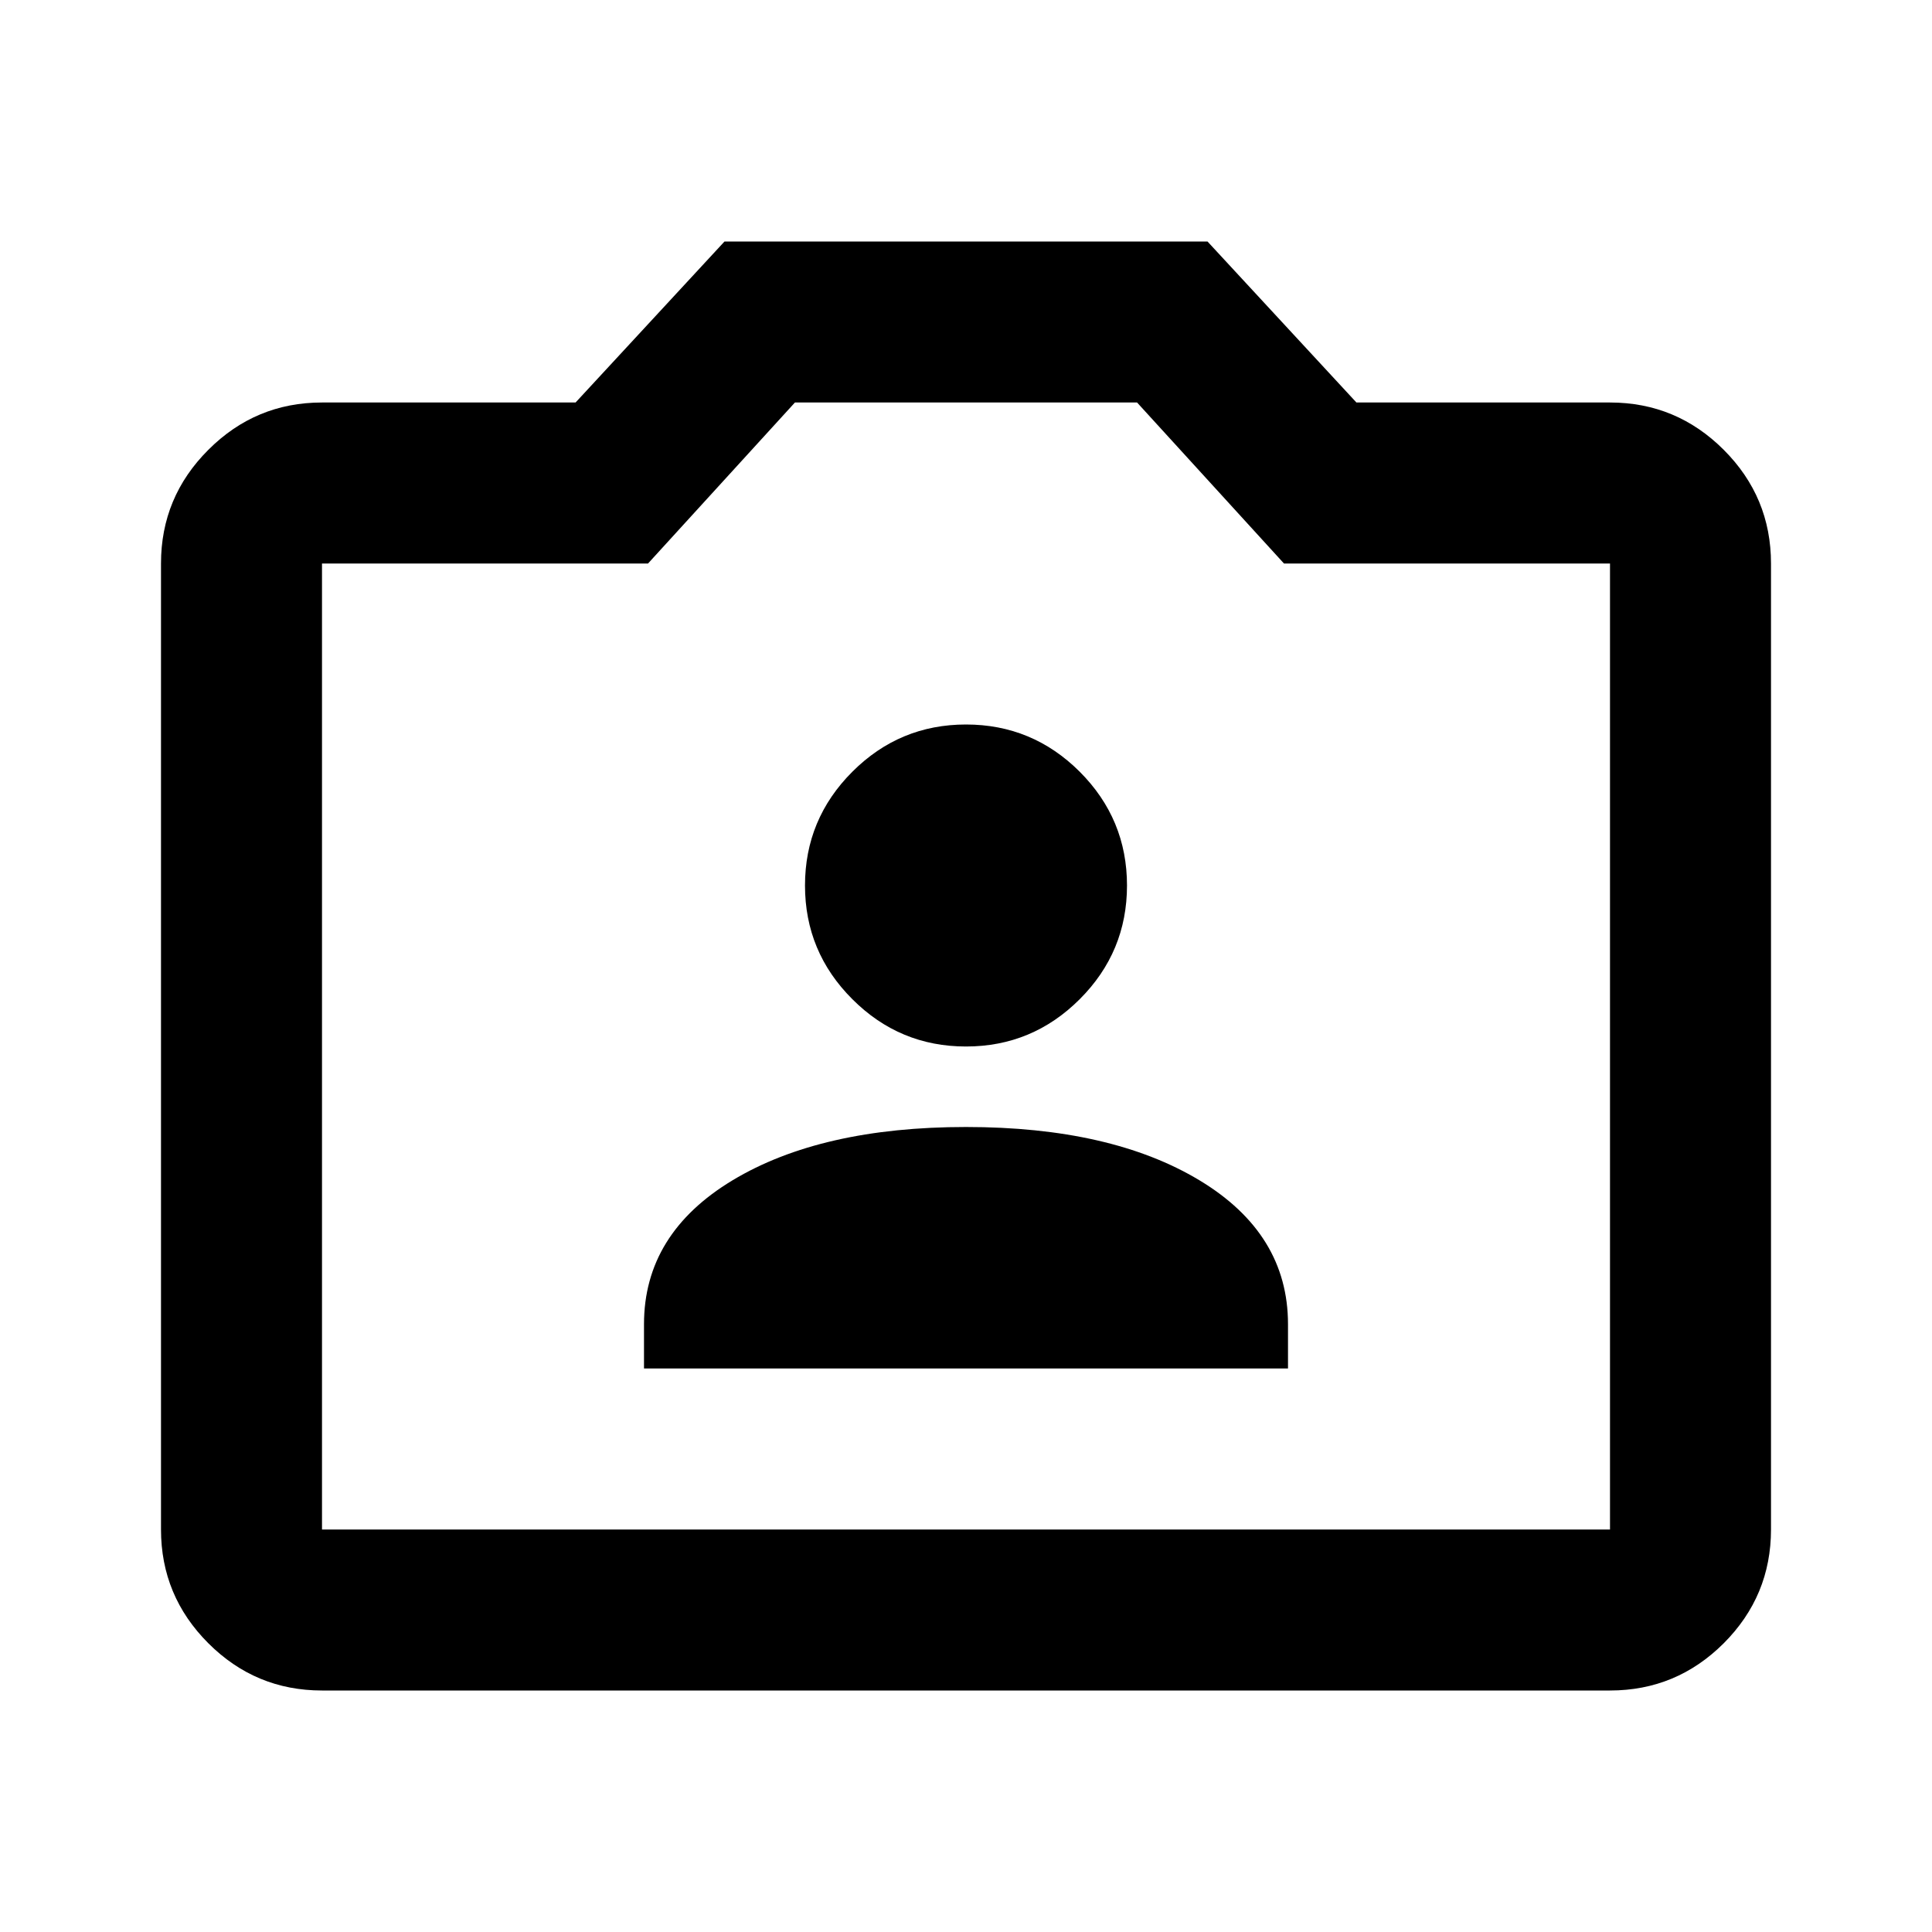 <svg xmlns="http://www.w3.org/2000/svg" height="24" width="24"><path d="M8 17H16V16.45Q16 15.325 14.9 14.662Q13.8 14 12 14Q10.2 14 9.1 14.662Q8 15.325 8 16.45ZM12 13Q12.825 13 13.413 12.412Q14 11.825 14 11Q14 10.175 13.413 9.587Q12.825 9 12 9Q11.175 9 10.588 9.587Q10 10.175 10 11Q10 11.825 10.588 12.412Q11.175 13 12 13ZM4 21Q3.175 21 2.588 20.413Q2 19.825 2 19V7Q2 6.175 2.588 5.588Q3.175 5 4 5H7.15L9 3H15L16.85 5H20Q20.825 5 21.413 5.588Q22 6.175 22 7V19Q22 19.825 21.413 20.413Q20.825 21 20 21ZM20 19Q20 19 20 19Q20 19 20 19V7Q20 7 20 7Q20 7 20 7H15.95L14.125 5H9.875L8.05 7H4Q4 7 4 7Q4 7 4 7V19Q4 19 4 19Q4 19 4 19ZM12 12Q12 12 12 12Q12 12 12 12Q12 12 12 12Q12 12 12 12Q12 12 12 12Q12 12 12 12Q12 12 12 12Q12 12 12 12Z"/></svg>